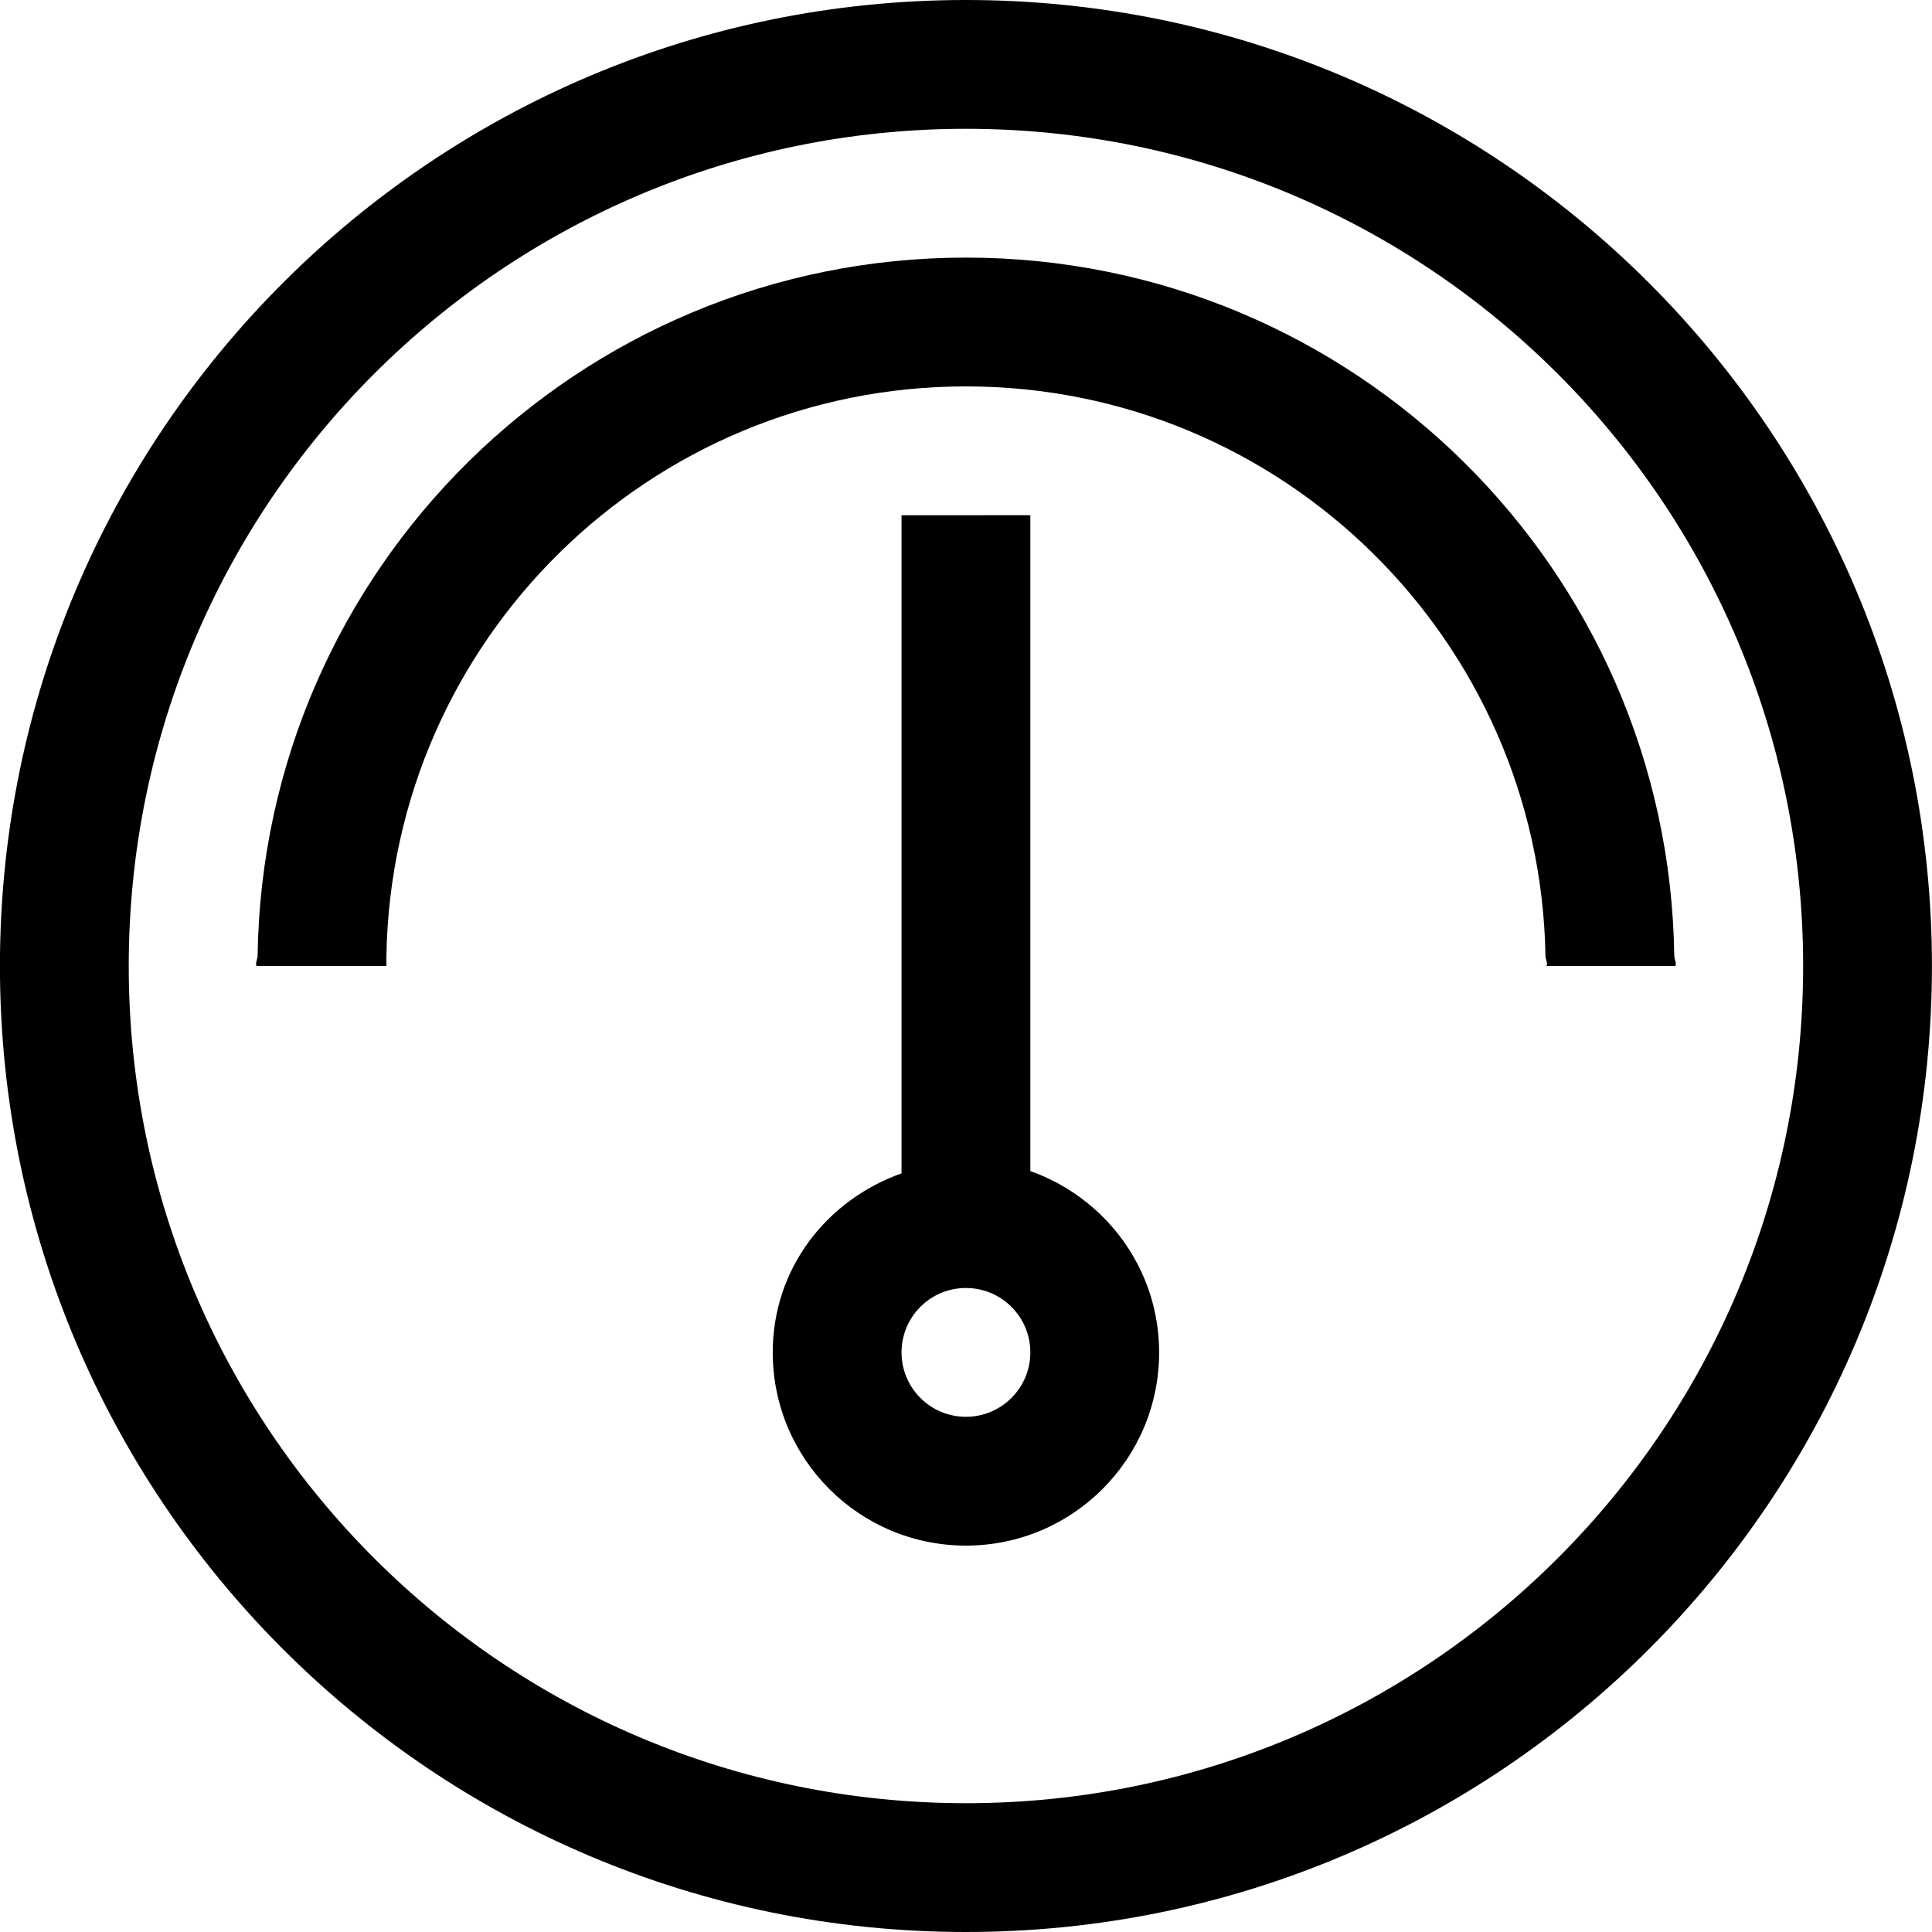 <?xml version="1.0" ?><!DOCTYPE svg  PUBLIC '-//W3C//DTD SVG 1.1//EN'  'http://www.w3.org/Graphics/SVG/1.1/DTD/svg11.dtd'><svg enable-background="new 0 0 30 30" height="30px" id="Layer_1" version="1.1" viewBox="0 0 30 30" width="30px" xml:space="preserve" xmlns="http://www.w3.org/2000/svg" xmlns:xlink="http://www.w3.org/1999/xlink"><path clip-rule="evenodd" d="M14.999,30c-8.284,0-15-6.716-15-15c0-8.284,6.716-15,15-15s15,6.716,15,15  C29.999,23.284,23.283,30,14.999,30z M14.999,2c-7.18,0-13,5.821-13,13c0,7.181,5.82,13,13,13s13-5.819,13-13  C27.999,7.821,22.179,2,14.999,2z M25.999,15.001c-0.989,0.001-1.312,0-2,0c0.153-0.001-0.16,0.001,0-0.001  c0.052,0,0-0.104-0.001-0.156C23.914,9.945,19.917,6,14.999,6C10.08,6,6.083,9.945,6,14.845c-0.003,0.208,0.001,0.156-0.001,0.156  C5.224,15,5.611,15,3.999,15c-0.053,0,0-0.104,0.001-0.156C4.084,8.841,8.976,4,14.999,4c6.022,0,10.915,4.84,10.999,10.842  C25.999,14.896,26.052,15,25.999,15.001z M13.999,8.001l2-0.001v10.184c1.162,0.413,2,1.513,2,2.816c0,1.657-1.343,3-3,3  s-3-1.343-3-3c0-1.304,0.838-2.367,2-2.78V8.001z M14.999,22c0.552,0,1-0.448,1-1c0-0.553-0.448-1-1-1c-0.553,0-1,0.447-1,1  C13.999,21.552,14.446,22,14.999,22z" fill-rule="evenodd"/></svg>